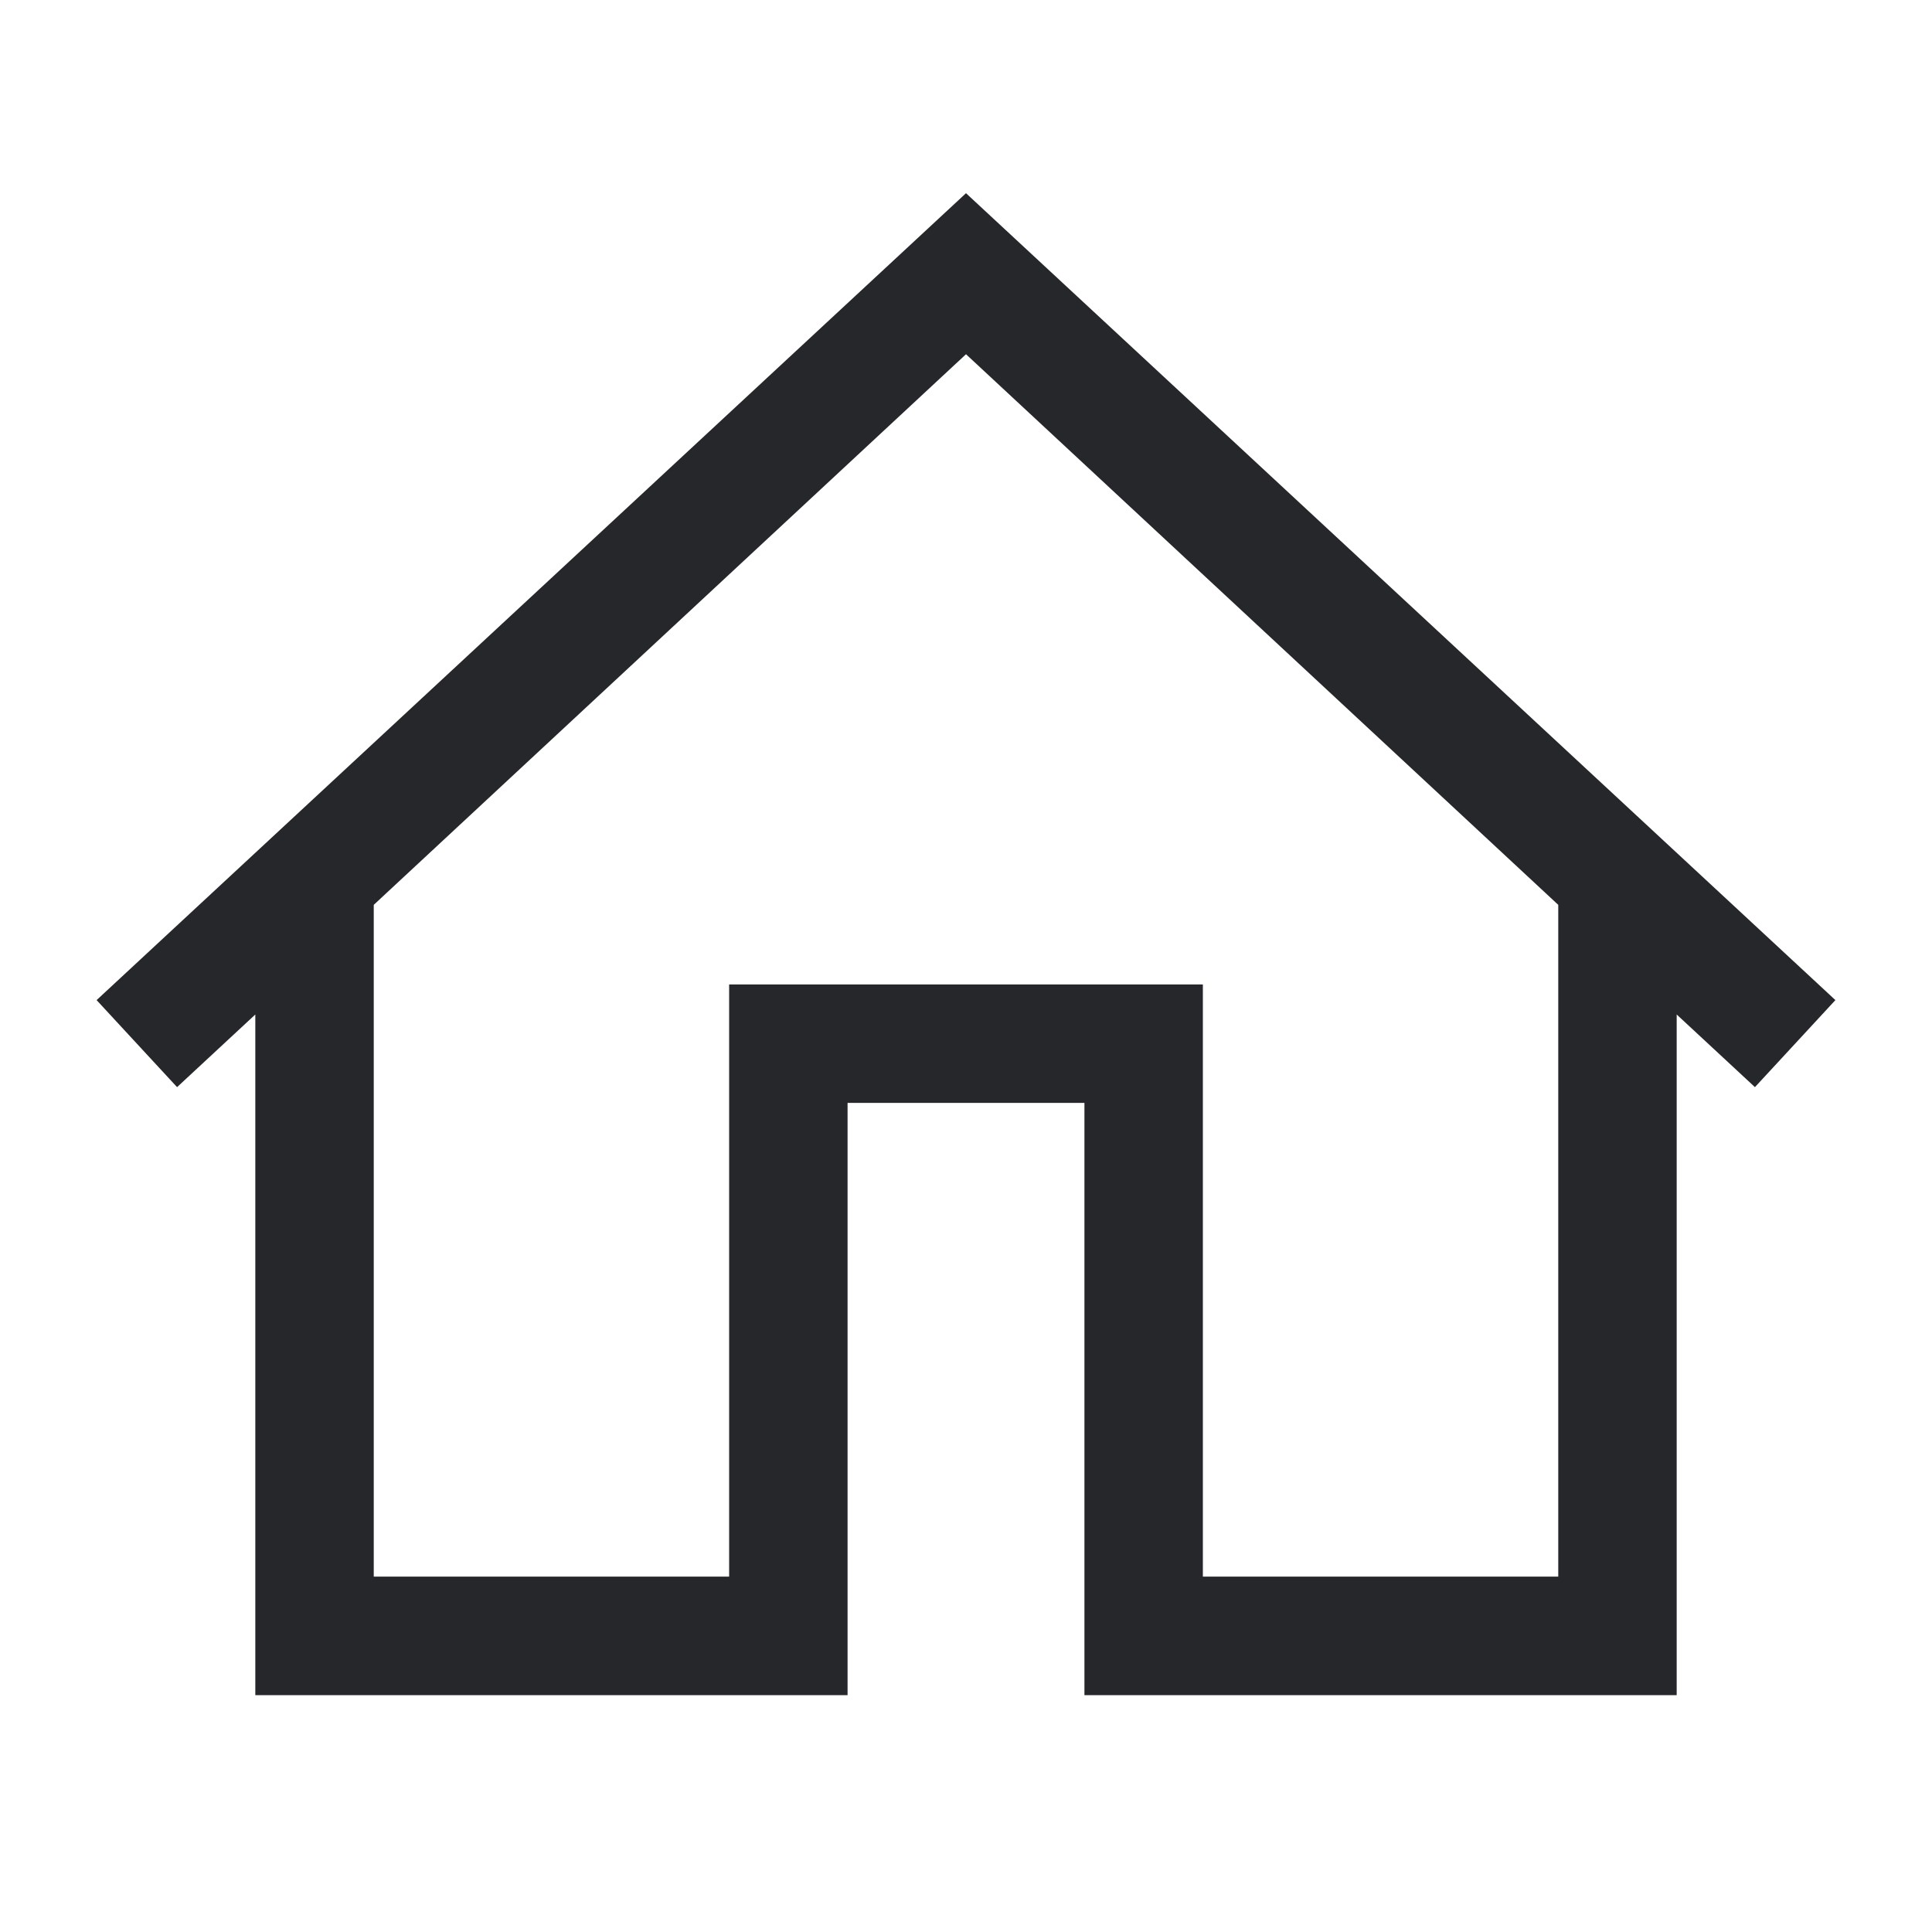 <svg width="20" height="20" viewBox="0 0 20 20" fill="none" xmlns="http://www.w3.org/2000/svg">
<path d="M10 2L1 10.353L1.833 11.254L2.643 10.502V17.548H8.774V11.417H11.226V17.548H17.357V10.502L18.167 11.254L19 10.353L10 2ZM10 3.667L16.131 9.367V16.321H12.452V10.191H7.548V16.321H3.869V9.367L10 3.667Z" fill="#26272B"/>
</svg>
